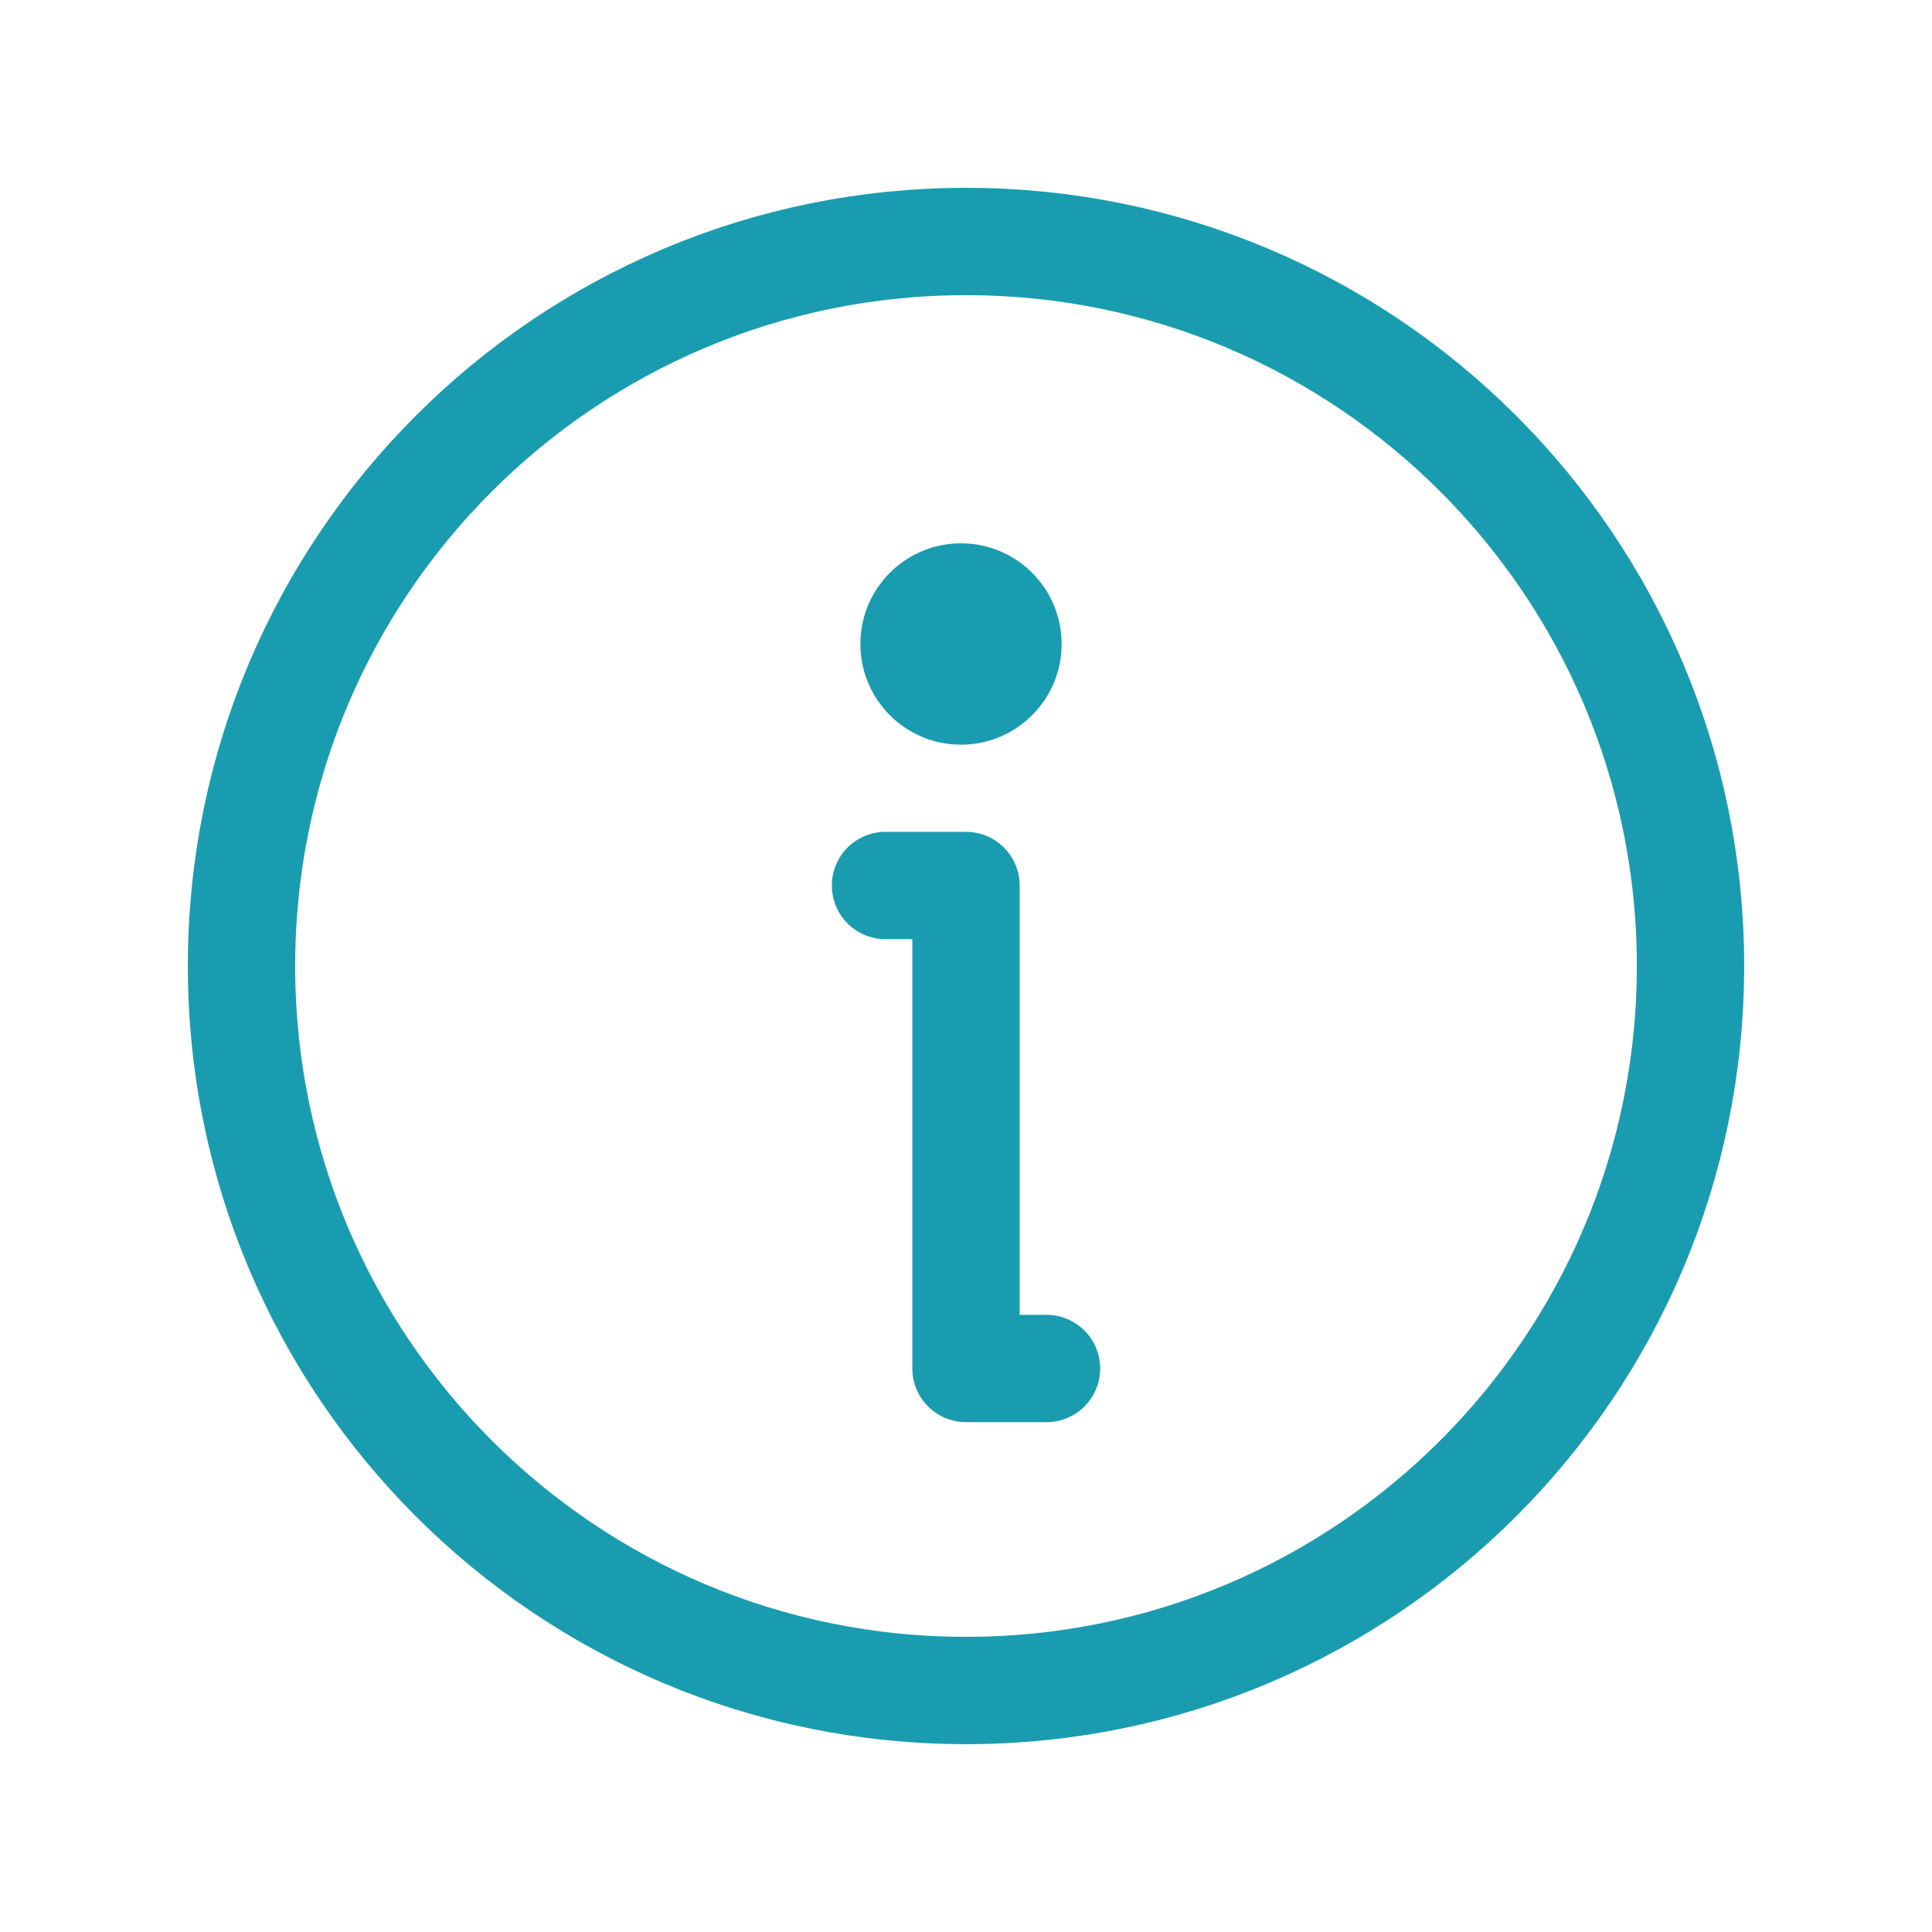 <svg width="18" height="18" viewBox="0 0 18 18" fill="none" xmlns="http://www.w3.org/2000/svg">
<path d="M9 15.75C12.728 15.75 15.75 12.728 15.75 9C15.75 5.272 12.728 2.25 9 2.25C5.272 2.25 2.25 5.272 2.25 9C2.25 12.728 5.272 15.75 9 15.75Z" stroke="#1A9CB0" stroke-linecap="round" stroke-linejoin="round"/>
<path d="M8.25 8.25H9V12.75H9.75" stroke="#1A9CB0" stroke-linecap="round" stroke-linejoin="round"/>
<path d="M8.953 6.938C9.471 6.938 9.891 6.518 9.891 6C9.891 5.482 9.471 5.062 8.953 5.062C8.435 5.062 8.016 5.482 8.016 6C8.016 6.518 8.435 6.938 8.953 6.938Z" fill="#1A9CB0"/>
</svg>
